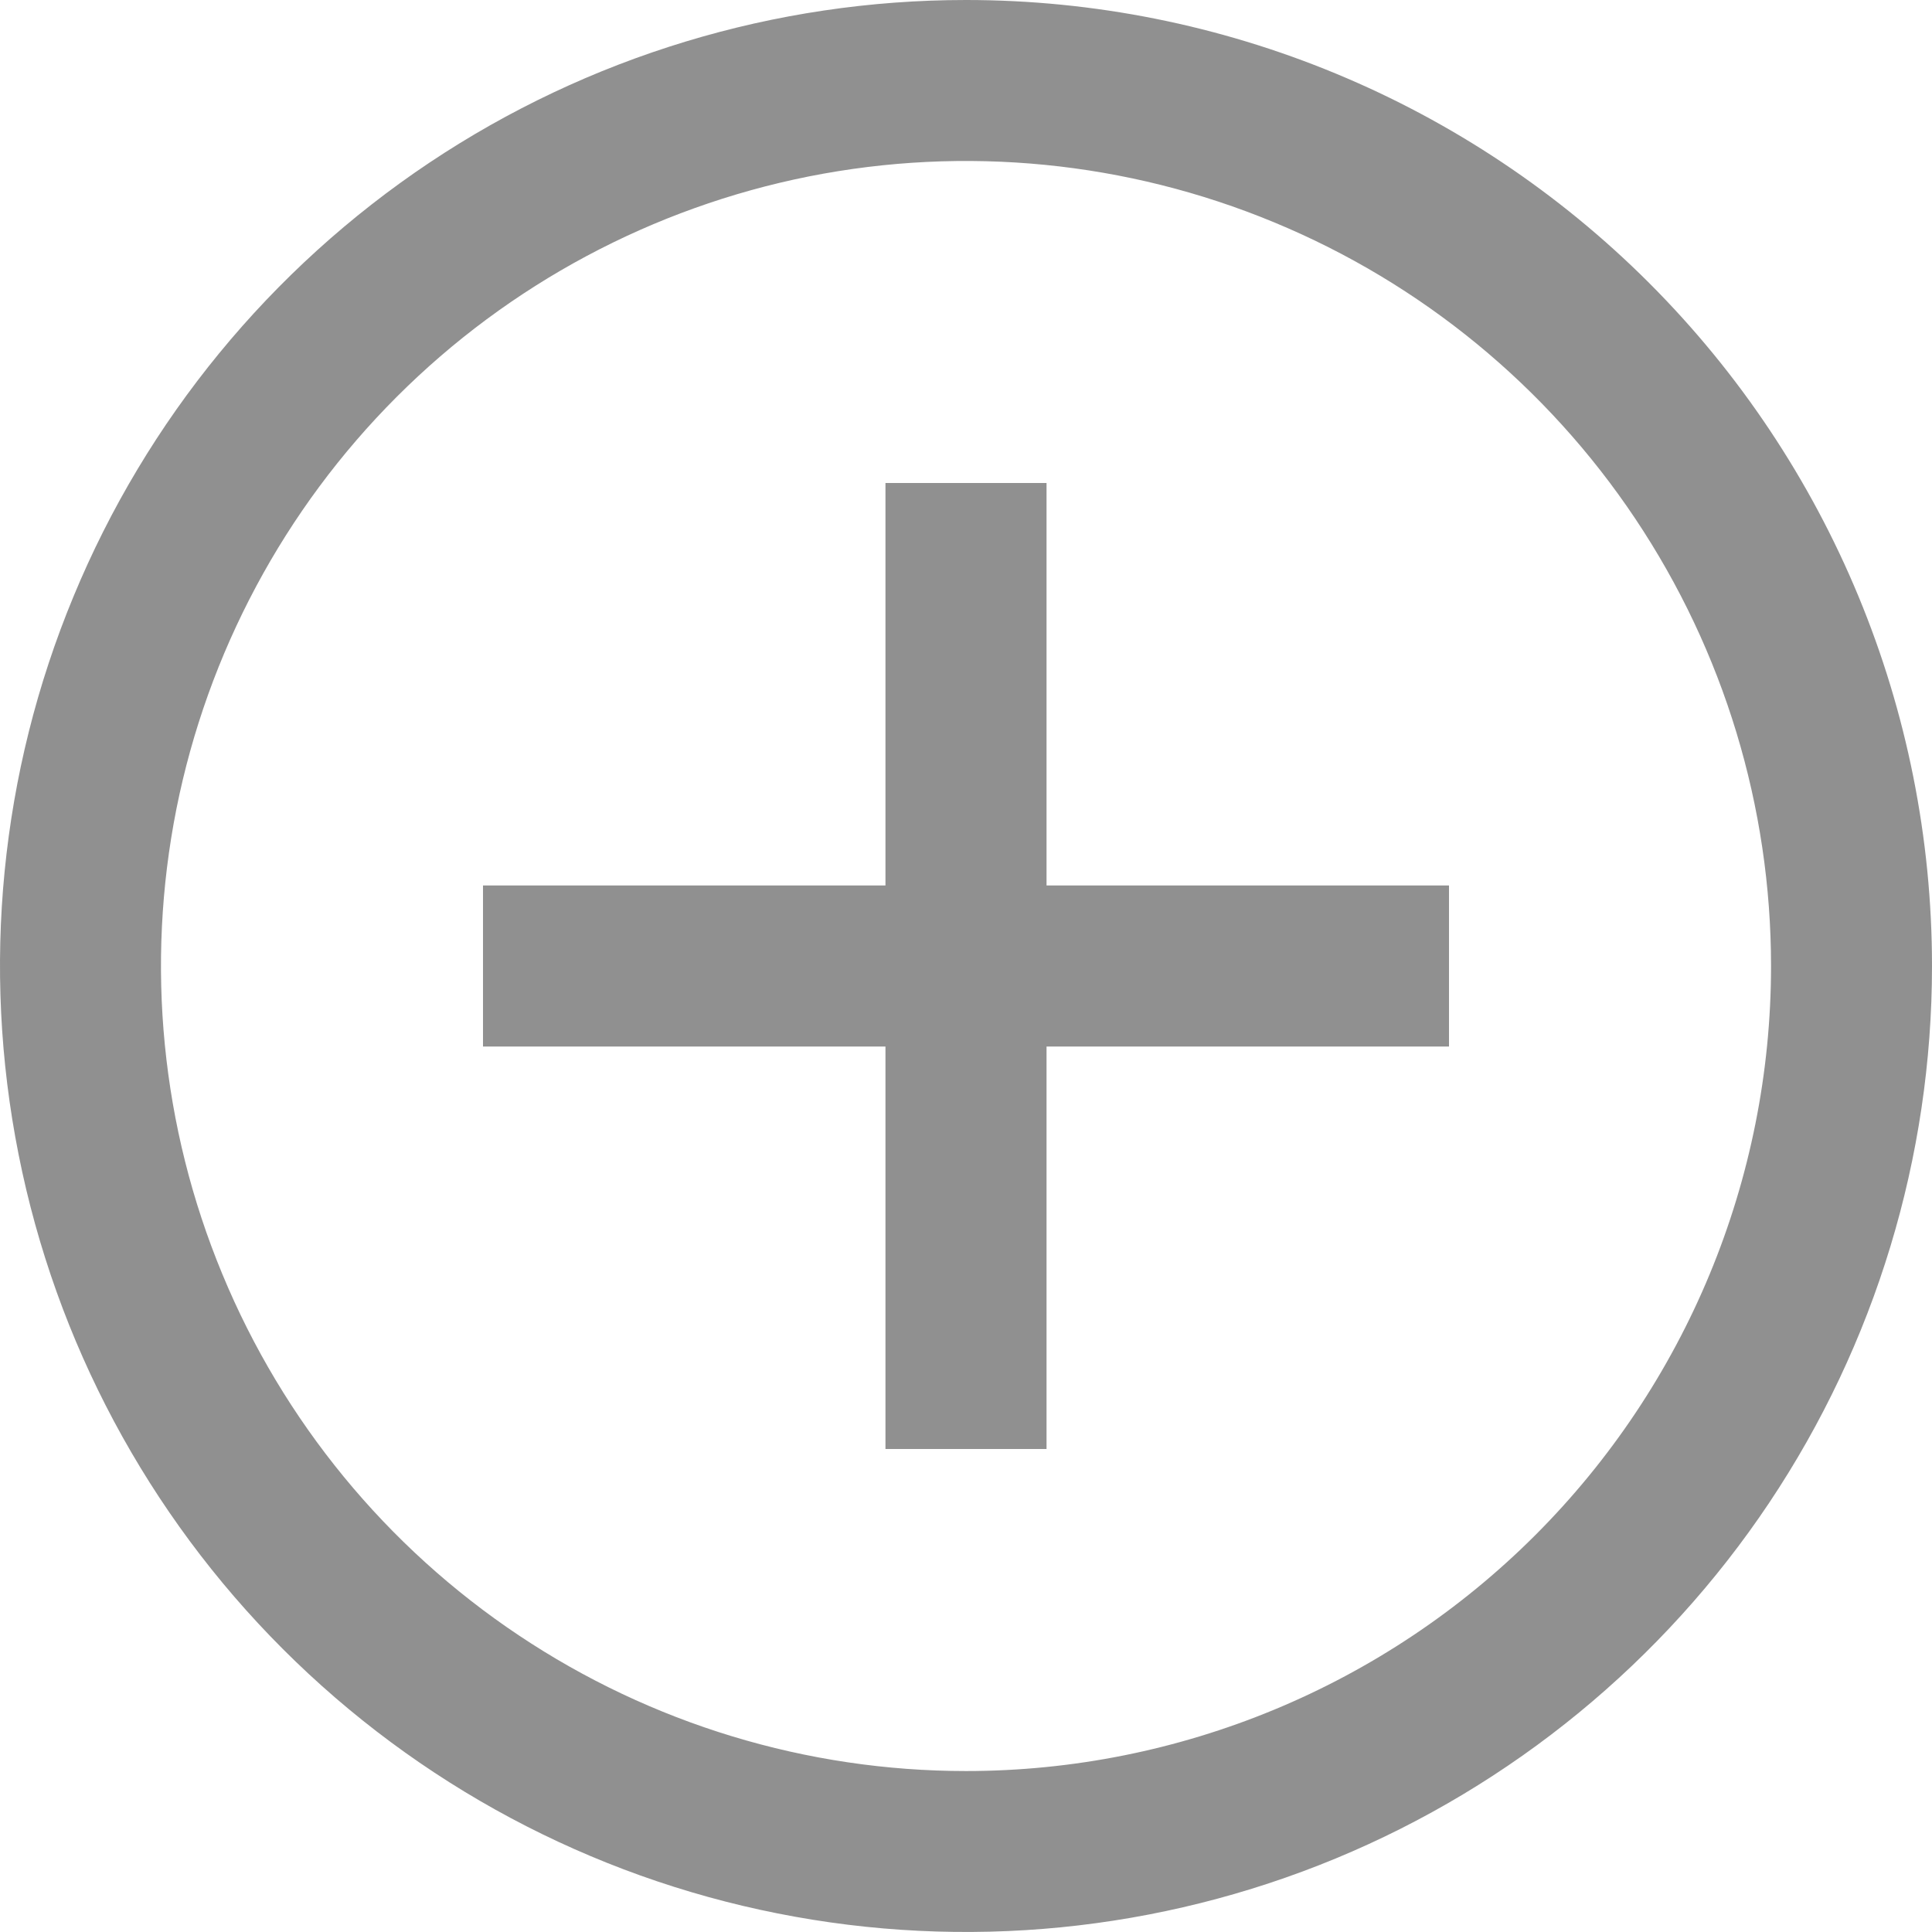 <svg width="16" height="16" viewBox="0 0 16 16" fill="none" xmlns="http://www.w3.org/2000/svg">
<path d="M8 0C6.418 0 4.871 0.469 3.555 1.348C2.24 2.227 1.214 3.477 0.609 4.939C0.003 6.4 -0.155 8.009 0.154 9.561C0.462 11.113 1.224 12.538 2.343 13.657C3.462 14.776 4.887 15.538 6.439 15.846C7.991 16.155 9.6 15.996 11.062 15.391C12.523 14.786 13.773 13.76 14.652 12.445C15.531 11.129 16 9.582 16 8C16 5.878 15.157 3.843 13.657 2.343C12.157 0.843 10.122 0 8 0V0ZM8 14.667C6.681 14.667 5.393 14.276 4.296 13.543C3.2 12.811 2.345 11.769 1.841 10.551C1.336 9.333 1.204 7.993 1.461 6.699C1.719 5.406 2.354 4.218 3.286 3.286C4.218 2.354 5.406 1.719 6.699 1.461C7.993 1.204 9.333 1.336 10.551 1.841C11.769 2.345 12.811 3.2 13.543 4.296C14.276 5.393 14.667 6.681 14.667 8C14.667 9.768 13.964 11.464 12.714 12.714C11.464 13.964 9.768 14.667 8 14.667Z" fill="#232323" fill-opacity="0.5"/>
<path d="M8.667 4H7.333V7.333H4V8.667H7.333V12H8.667V8.667H12V7.333H8.667V4Z" fill="#232323" fill-opacity="0.5"/>
</svg>
